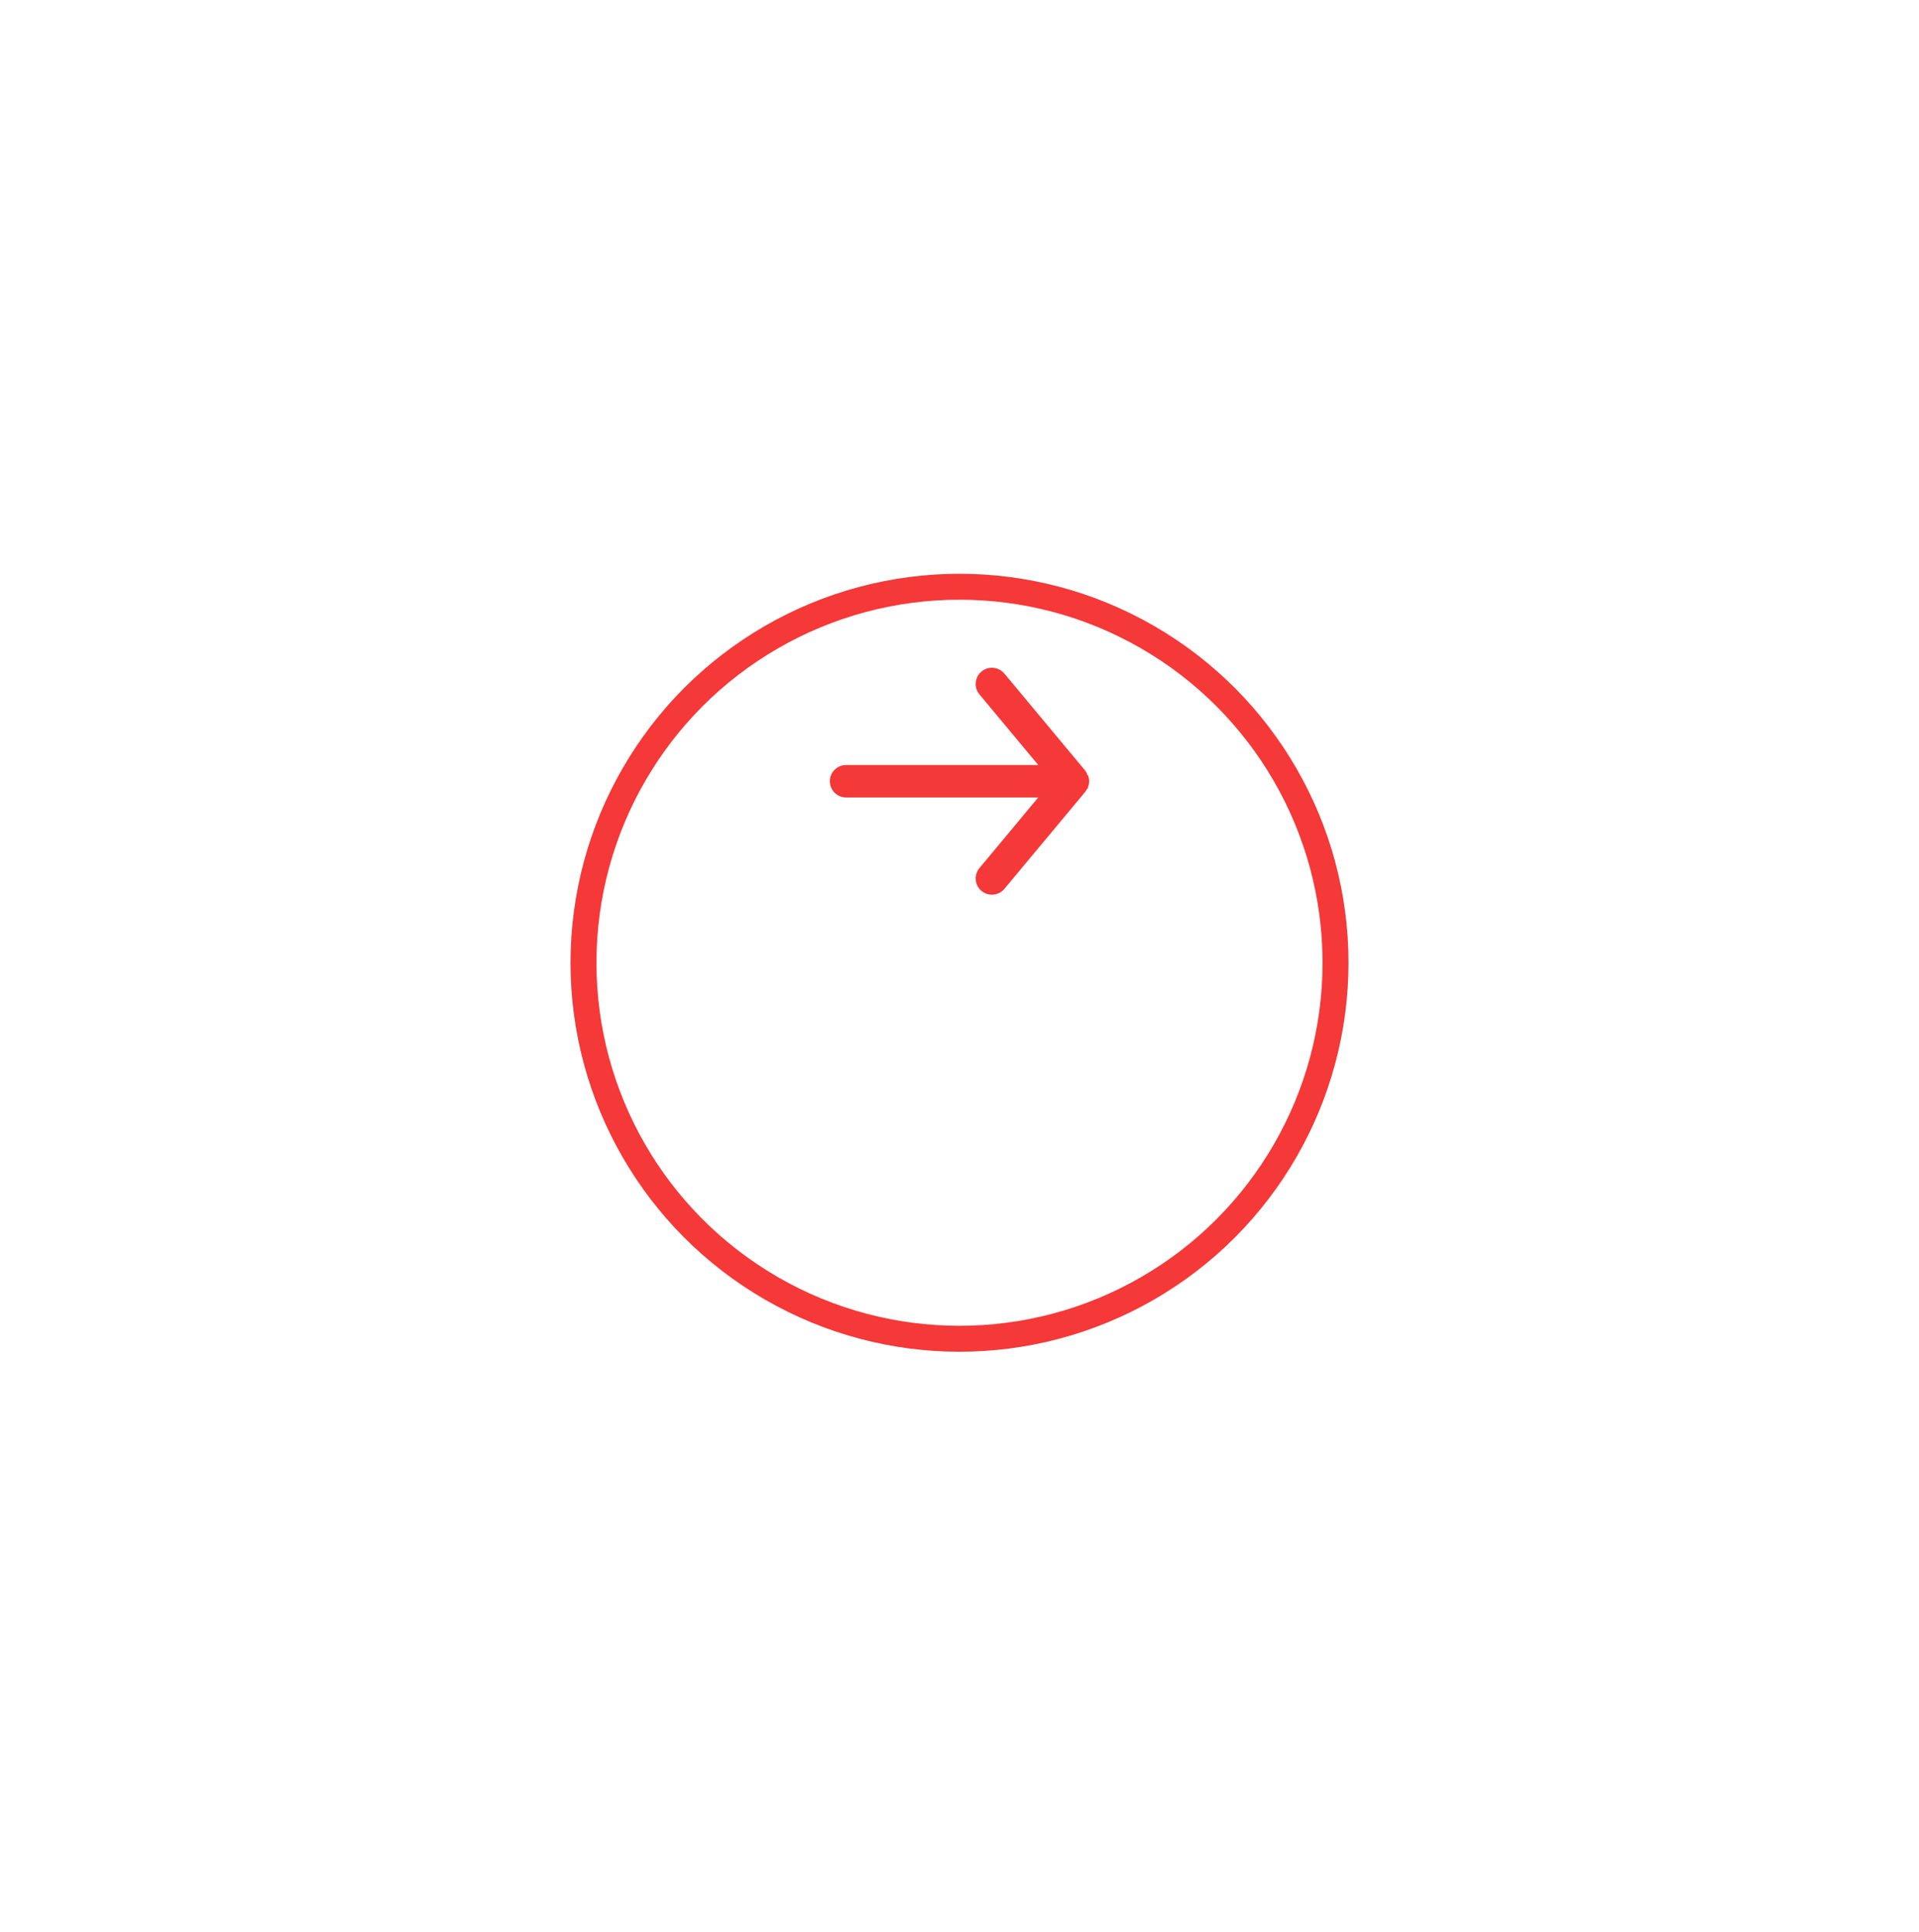 <svg width="148" height="149" viewBox="0 0 148 149" fill="none" xmlns="http://www.w3.org/2000/svg">
<g filter="url(#filter0_d_11_50)">
<circle cx="74" cy="60.253" r="30" fill="white"/>
<circle cx="74" cy="60.253" r="29" stroke="#F53838" stroke-width="2"/>
</g>
<path d="M65.25 59.003H80.075L75.537 53.553C75.325 53.298 75.223 52.968 75.254 52.638C75.284 52.307 75.445 52.003 75.7 51.79C75.955 51.578 76.284 51.476 76.615 51.507C76.945 51.537 77.25 51.698 77.463 51.953L83.713 59.453C83.754 59.513 83.792 59.575 83.825 59.64C83.825 59.703 83.825 59.74 83.912 59.803C83.969 59.946 83.999 60.099 84 60.253C83.999 60.407 83.969 60.56 83.912 60.703C83.912 60.765 83.912 60.803 83.825 60.865C83.792 60.931 83.754 60.993 83.713 61.053L77.463 68.553C77.345 68.694 77.198 68.808 77.031 68.885C76.865 68.963 76.684 69.003 76.5 69.003C76.208 69.004 75.925 68.902 75.7 68.715C75.573 68.611 75.469 68.482 75.392 68.336C75.315 68.191 75.268 68.032 75.253 67.868C75.238 67.704 75.255 67.539 75.304 67.382C75.353 67.225 75.432 67.079 75.537 66.953L80.075 61.503H65.25C64.918 61.503 64.6 61.371 64.366 61.137C64.132 60.902 64 60.584 64 60.253C64 59.921 64.132 59.603 64.366 59.369C64.6 59.135 64.918 59.003 65.25 59.003Z" fill="#F53838"/>
<defs>
<filter id="filter0_d_11_50" x="0" y="0.253" width="148" height="148" filterUnits="userSpaceOnUse" color-interpolation-filters="sRGB">
<feFlood flood-opacity="0" result="BackgroundImageFix"/>
<feColorMatrix in="SourceAlpha" type="matrix" values="0 0 0 0 0 0 0 0 0 0 0 0 0 0 0 0 0 0 127 0" result="hardAlpha"/>
<feOffset dy="14"/>
<feGaussianBlur stdDeviation="22"/>
<feColorMatrix type="matrix" values="0 0 0 0 0.056 0 0 0 0 0.078 0 0 0 0 0.133 0 0 0 0.08 0"/>
<feBlend mode="normal" in2="BackgroundImageFix" result="effect1_dropShadow_11_50"/>
<feBlend mode="normal" in="SourceGraphic" in2="effect1_dropShadow_11_50" result="shape"/>
</filter>
</defs>
</svg>
